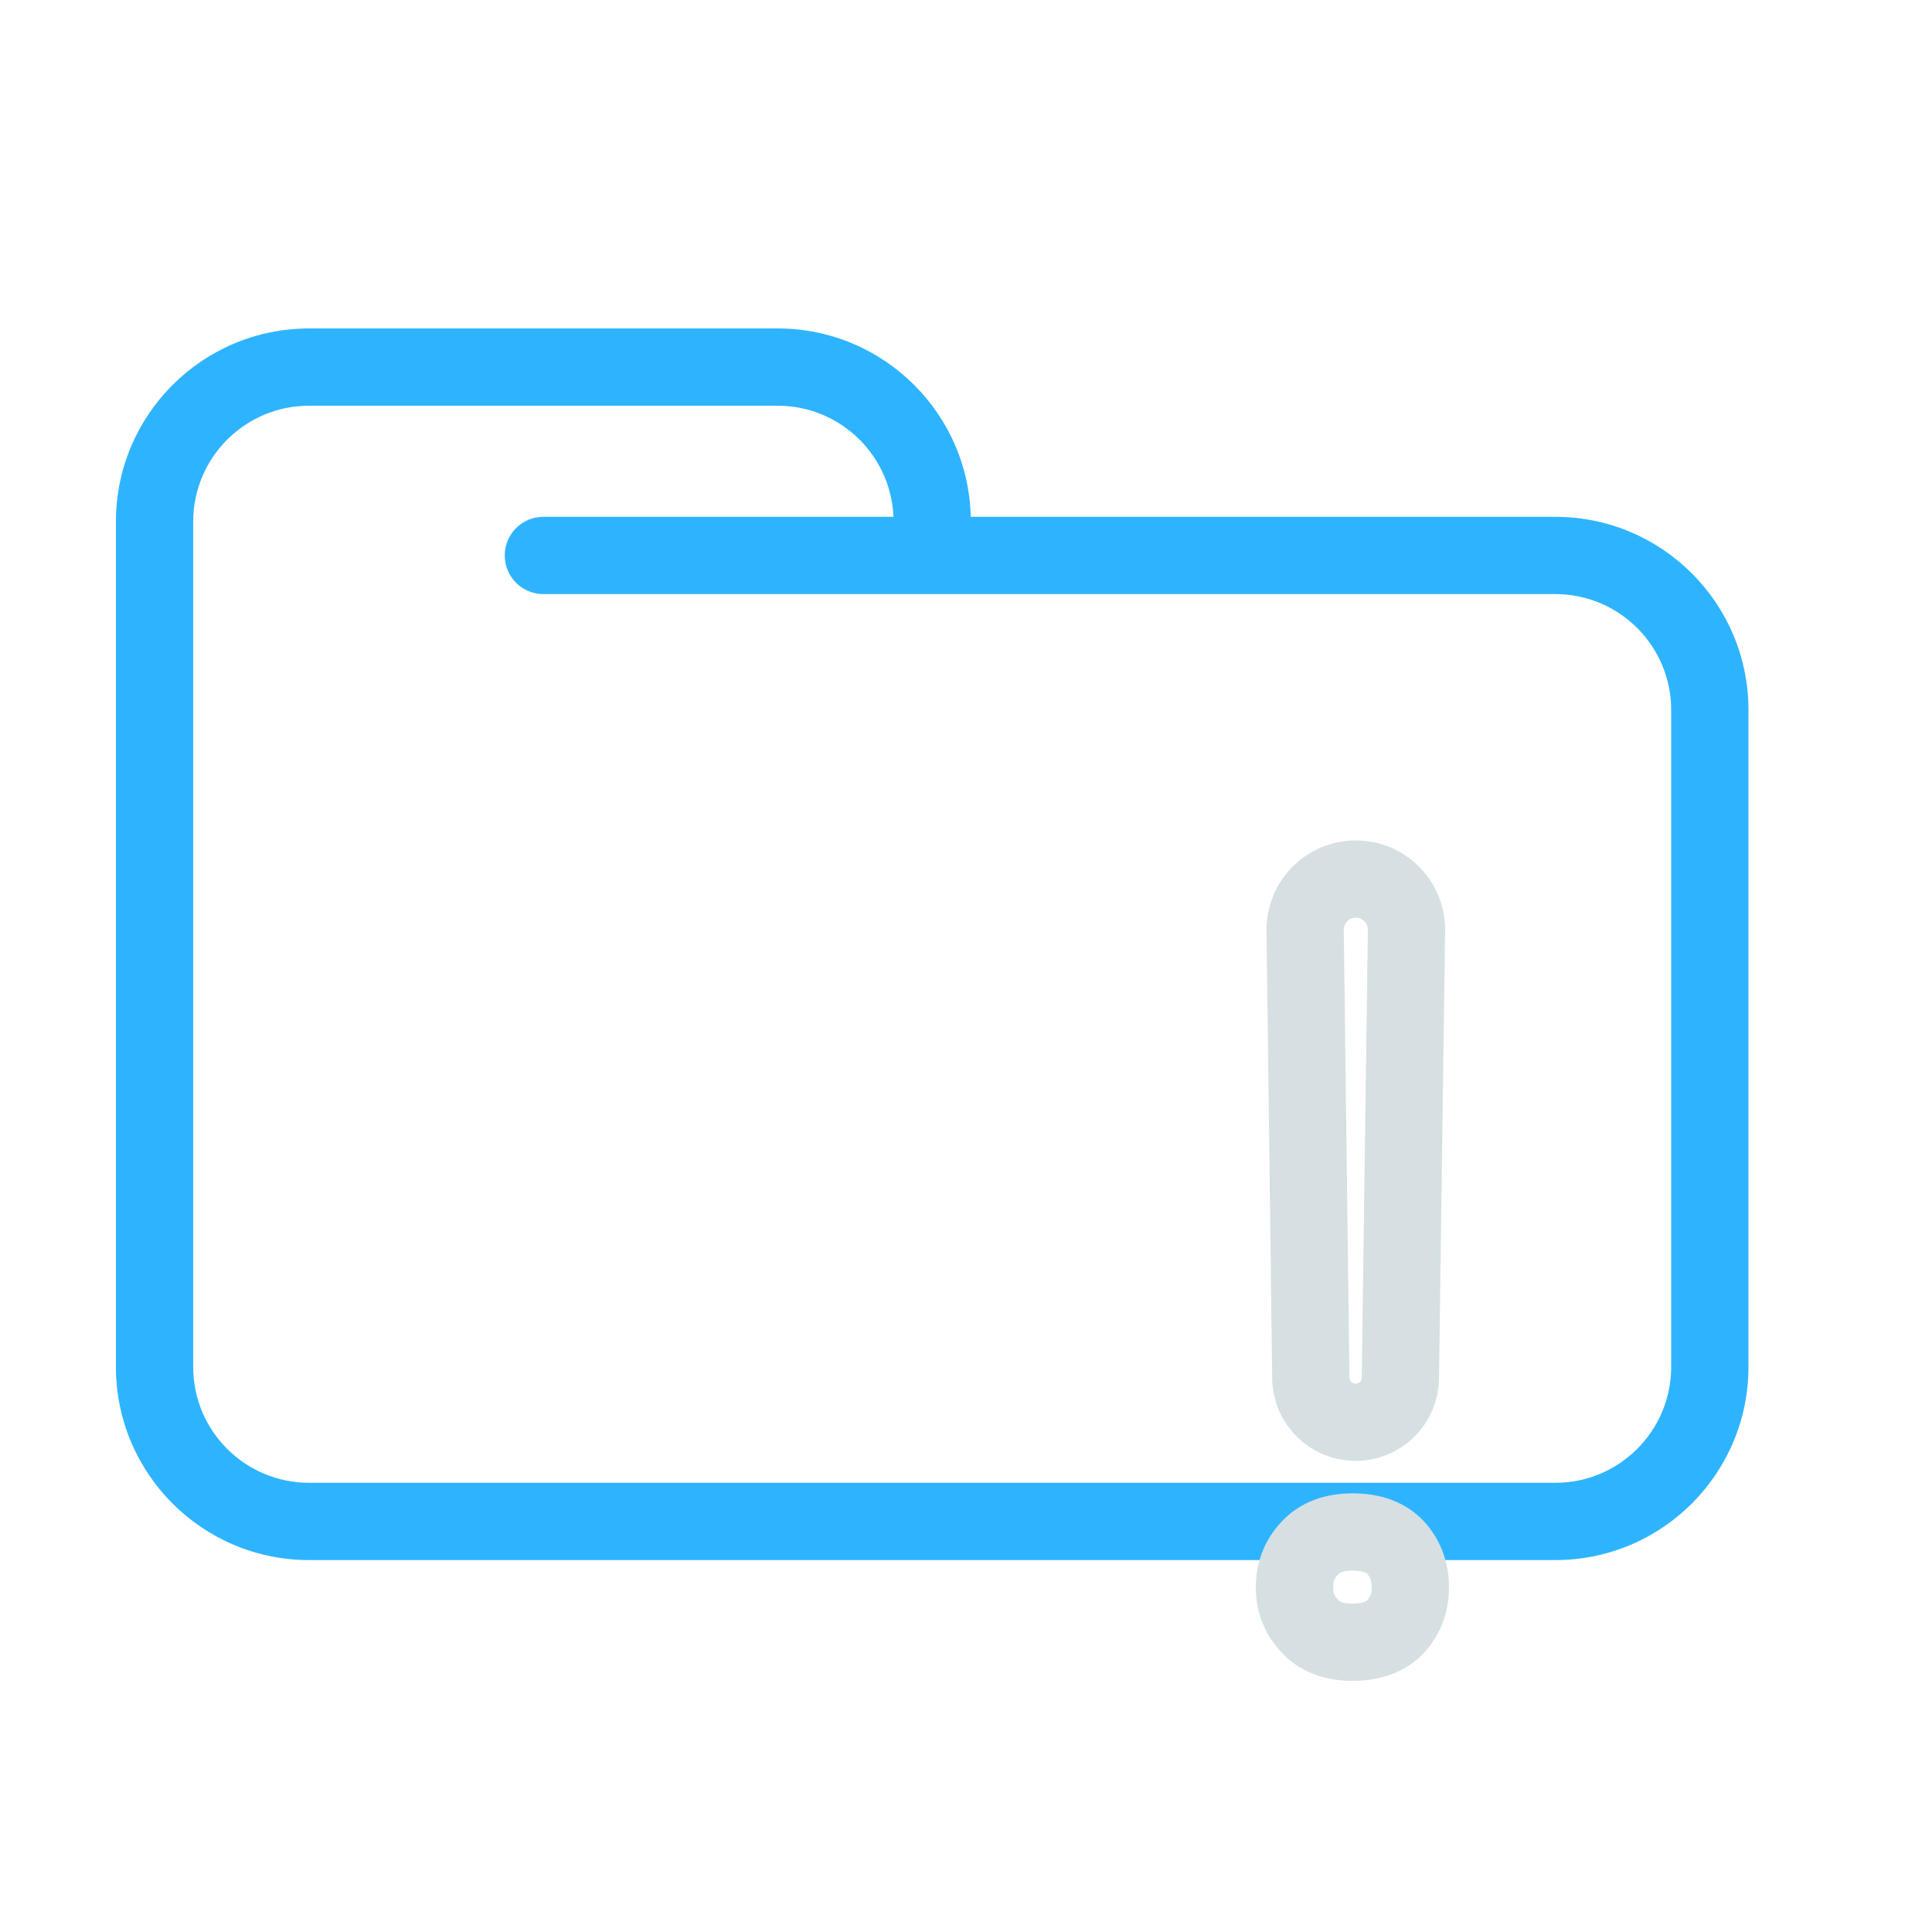 <svg width="200" height="200" viewBox="0 0 200 200" fill="none" xmlns="http://www.w3.org/2000/svg">
<path d="M56.25 53.5C54.041 53.5 52.25 55.291 52.25 57.5C52.25 59.709 54.041 61.5 56.25 61.5V53.5ZM173 73.5V141.5H181V73.5H173ZM161 153.5H32V161.5H161V153.5ZM20 141.5V57.5H12V141.5H20ZM20 57.5V54H12V57.5H20ZM96.5 61.5H161V53.5H96.5V61.5ZM20 54C20 47.373 25.373 42 32 42V34C20.954 34 12 42.954 12 54H20ZM32 153.5C25.373 153.5 20 148.127 20 141.5H12C12 152.546 20.954 161.5 32 161.5V153.5ZM173 141.5C173 148.127 167.627 153.5 161 153.5V161.5C172.046 161.5 181 152.546 181 141.5H173ZM80.5 42C87.127 42 92.5 47.373 92.5 54H100.5C100.5 42.954 91.546 34 80.5 34V42ZM181 73.5C181 62.454 172.046 53.5 161 53.5V61.5C167.627 61.5 173 66.873 173 73.5H181ZM32 42H56.25V34H32V42ZM56.25 42H80.5V34H56.25V42ZM96.5 53.5H56.25V61.5H96.5V53.5ZM92.5 54V57.5H100.5V54H92.5Z" fill="#2EB4FF"/>
<path d="M140.354 91C137.431 91 135.071 93.389 135.108 96.312L135.695 142.659C135.728 145.196 137.794 147.236 140.331 147.236V147.236C142.867 147.236 144.932 145.199 144.966 142.664L145.599 96.317C145.639 93.392 143.279 91 140.354 91V91ZM146 164.349C146 162.735 145.507 161.372 144.521 160.26C143.498 159.147 142 158.591 140.027 158.591C138.091 158.591 136.612 159.147 135.589 160.26C134.53 161.372 134 162.735 134 164.349C134 165.892 134.53 167.22 135.589 168.332C136.612 169.444 138.091 170 140.027 170C142 170 143.498 169.444 144.521 168.332C145.507 167.22 146 165.892 146 164.349Z" stroke="#D6E0E3" stroke-width="8"/>
</svg>
